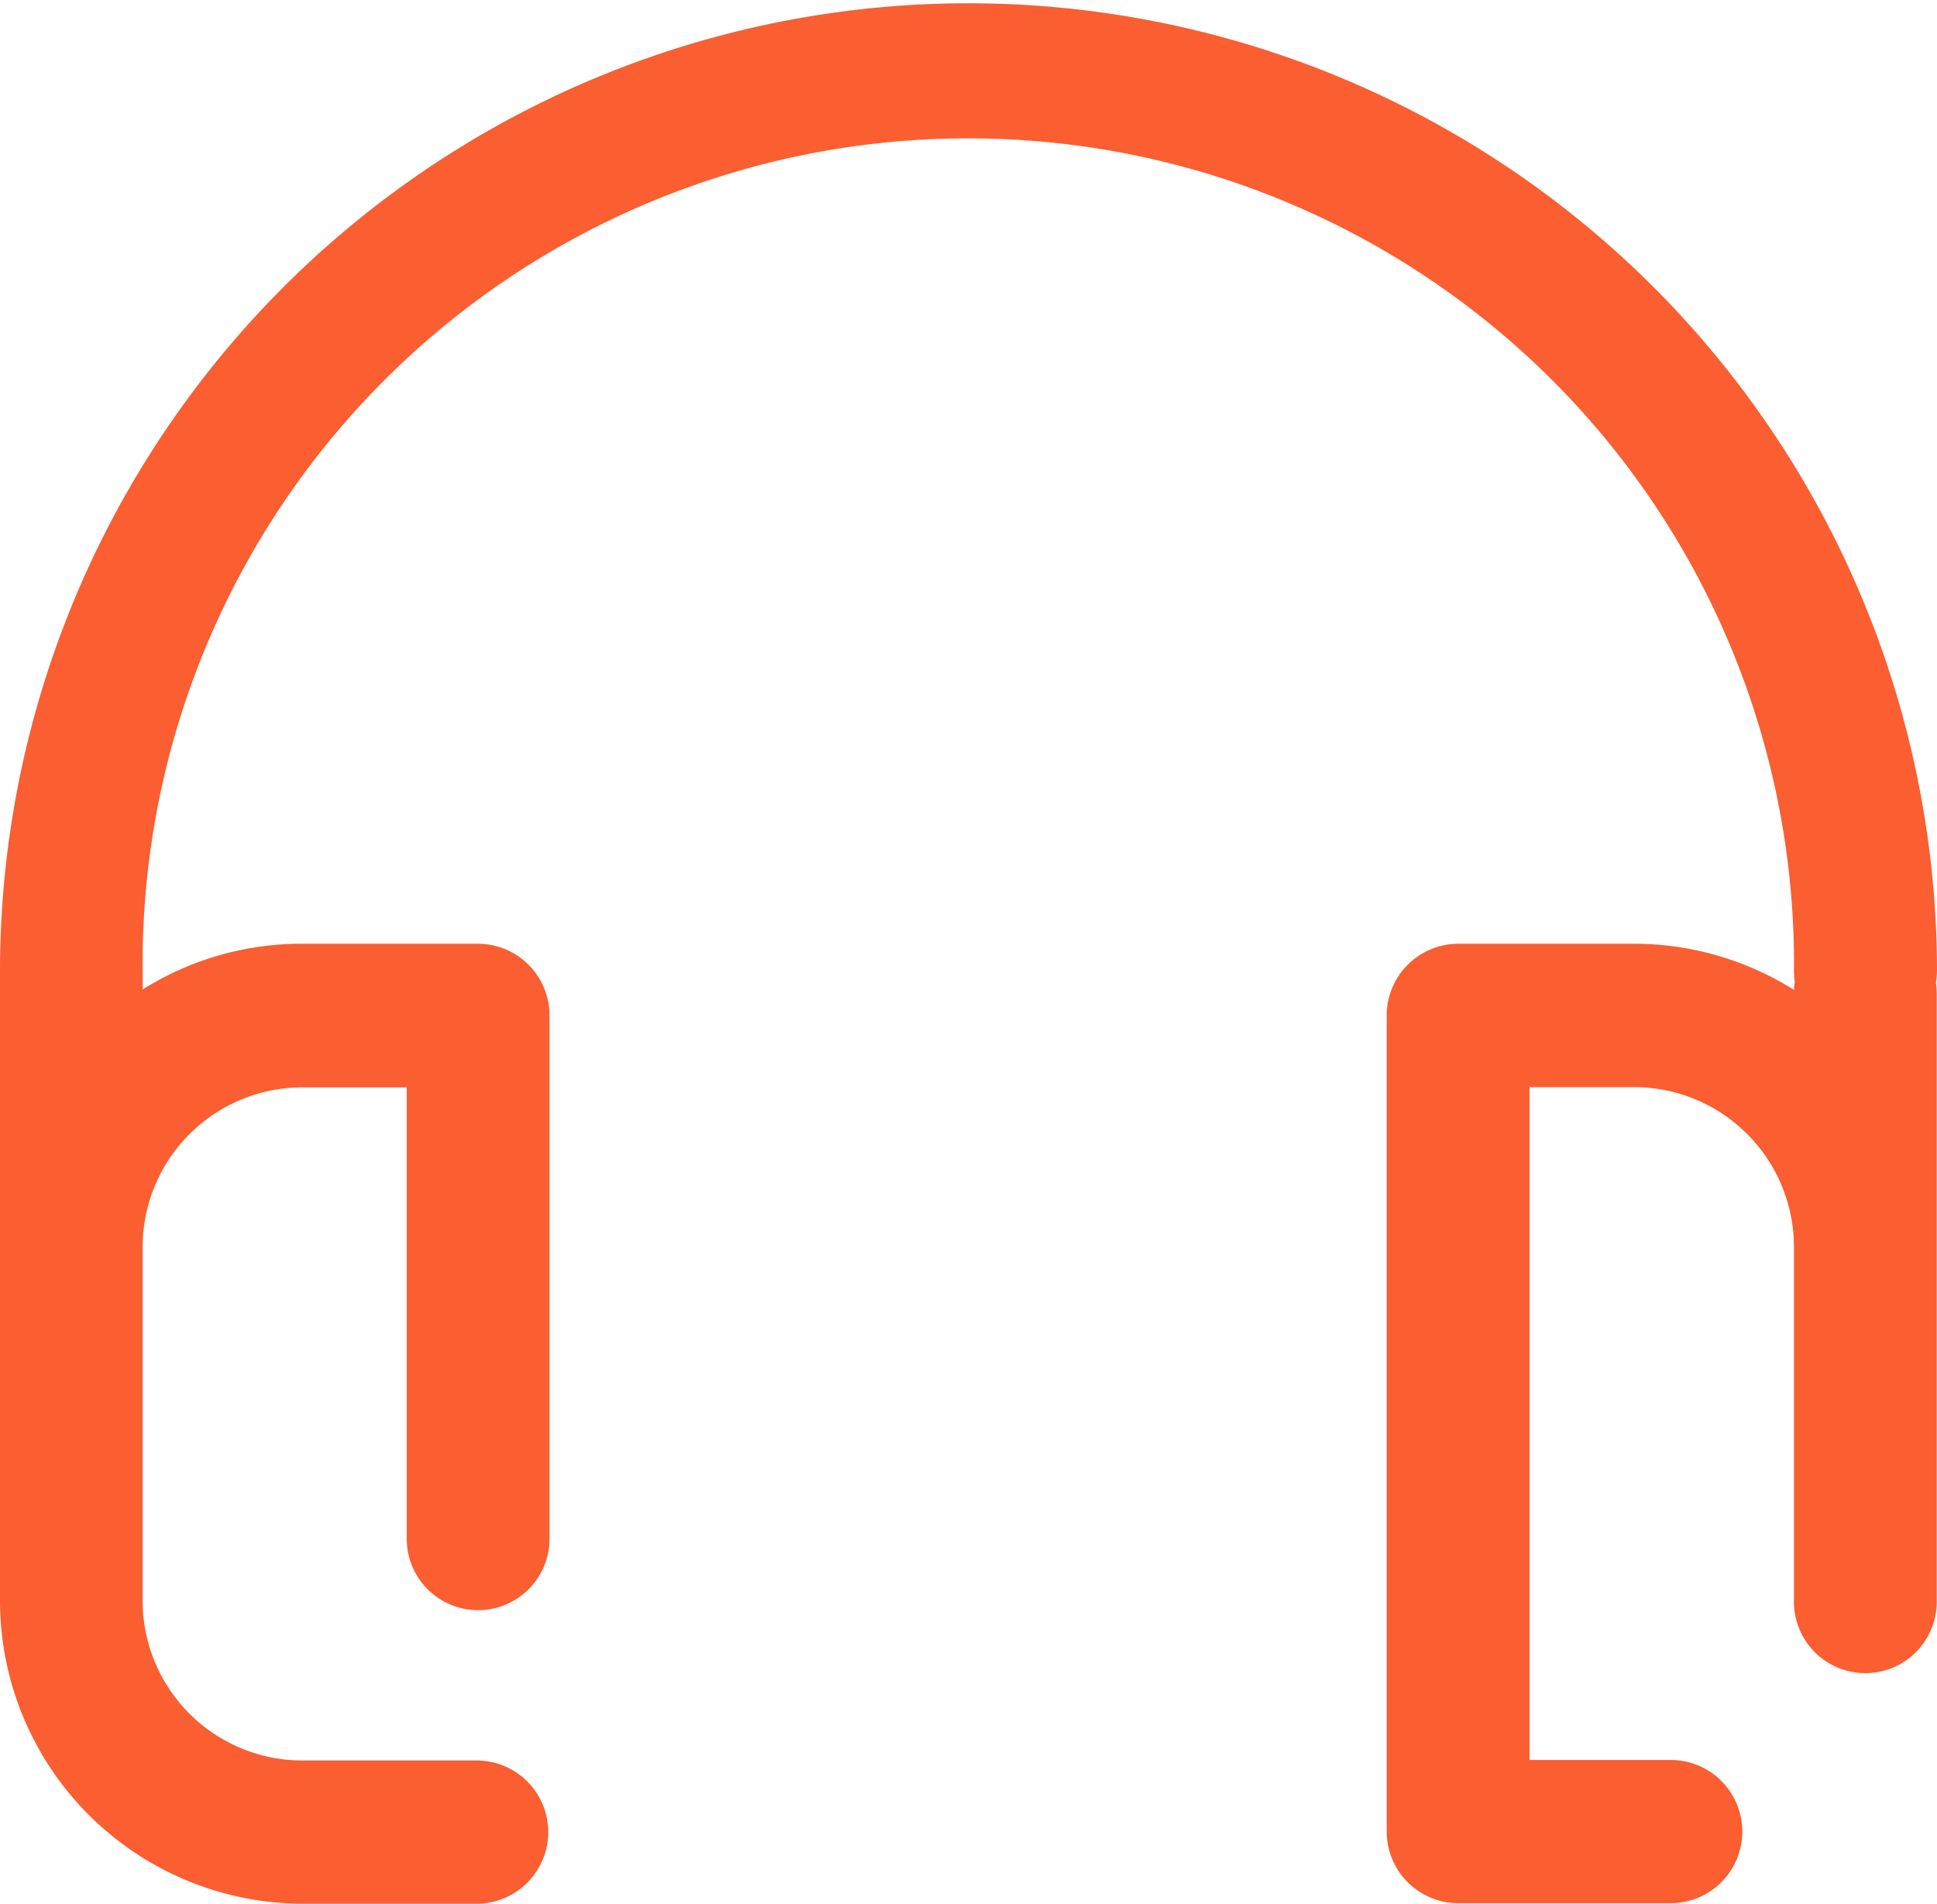 <svg xmlns="http://www.w3.org/2000/svg" width="59" height="58" viewBox="0 0 59 58">
  <defs>
    <style>
      .cls-1 {
        fill: #fa5e31;
        fill-rule: evenodd;
      }
    </style>
  </defs>
  <path class="cls-1" d="M519,275.594a29.5,29.5,0,1,0-59,.012v19.147a9.236,9.236,0,0,0,9.2,9.247h5.364a2.182,2.182,0,0,0,0-4.363h-5.364a4.871,4.871,0,0,1-4.856-4.872V284a4.872,4.872,0,0,1,4.856-4.872h3.189v13.707a2.175,2.175,0,1,0,4.349,0v-15.9a2.184,2.184,0,0,0-2.174-2.182h-5.364a9.093,9.093,0,0,0-4.856,1.394v-0.557a25.151,25.151,0,1,1,50.3,0,3.219,3.219,0,0,0,.024.339,1.353,1.353,0,0,0-.024.23,9.153,9.153,0,0,0-4.868-1.406h-5.364a2.184,2.184,0,0,0-2.174,2.182v24.867a2.184,2.184,0,0,0,2.174,2.182h6.523a2.182,2.182,0,0,0,0-4.363h-4.348v-20.5h3.2a4.872,4.872,0,0,1,4.856,4.872v10.761a2.175,2.175,0,1,0,4.349,0V276.272a3.219,3.219,0,0,0-.024-0.339A3,3,0,0,0,519,275.594Z" transform="translate(-460 -246)"/>
</svg>
